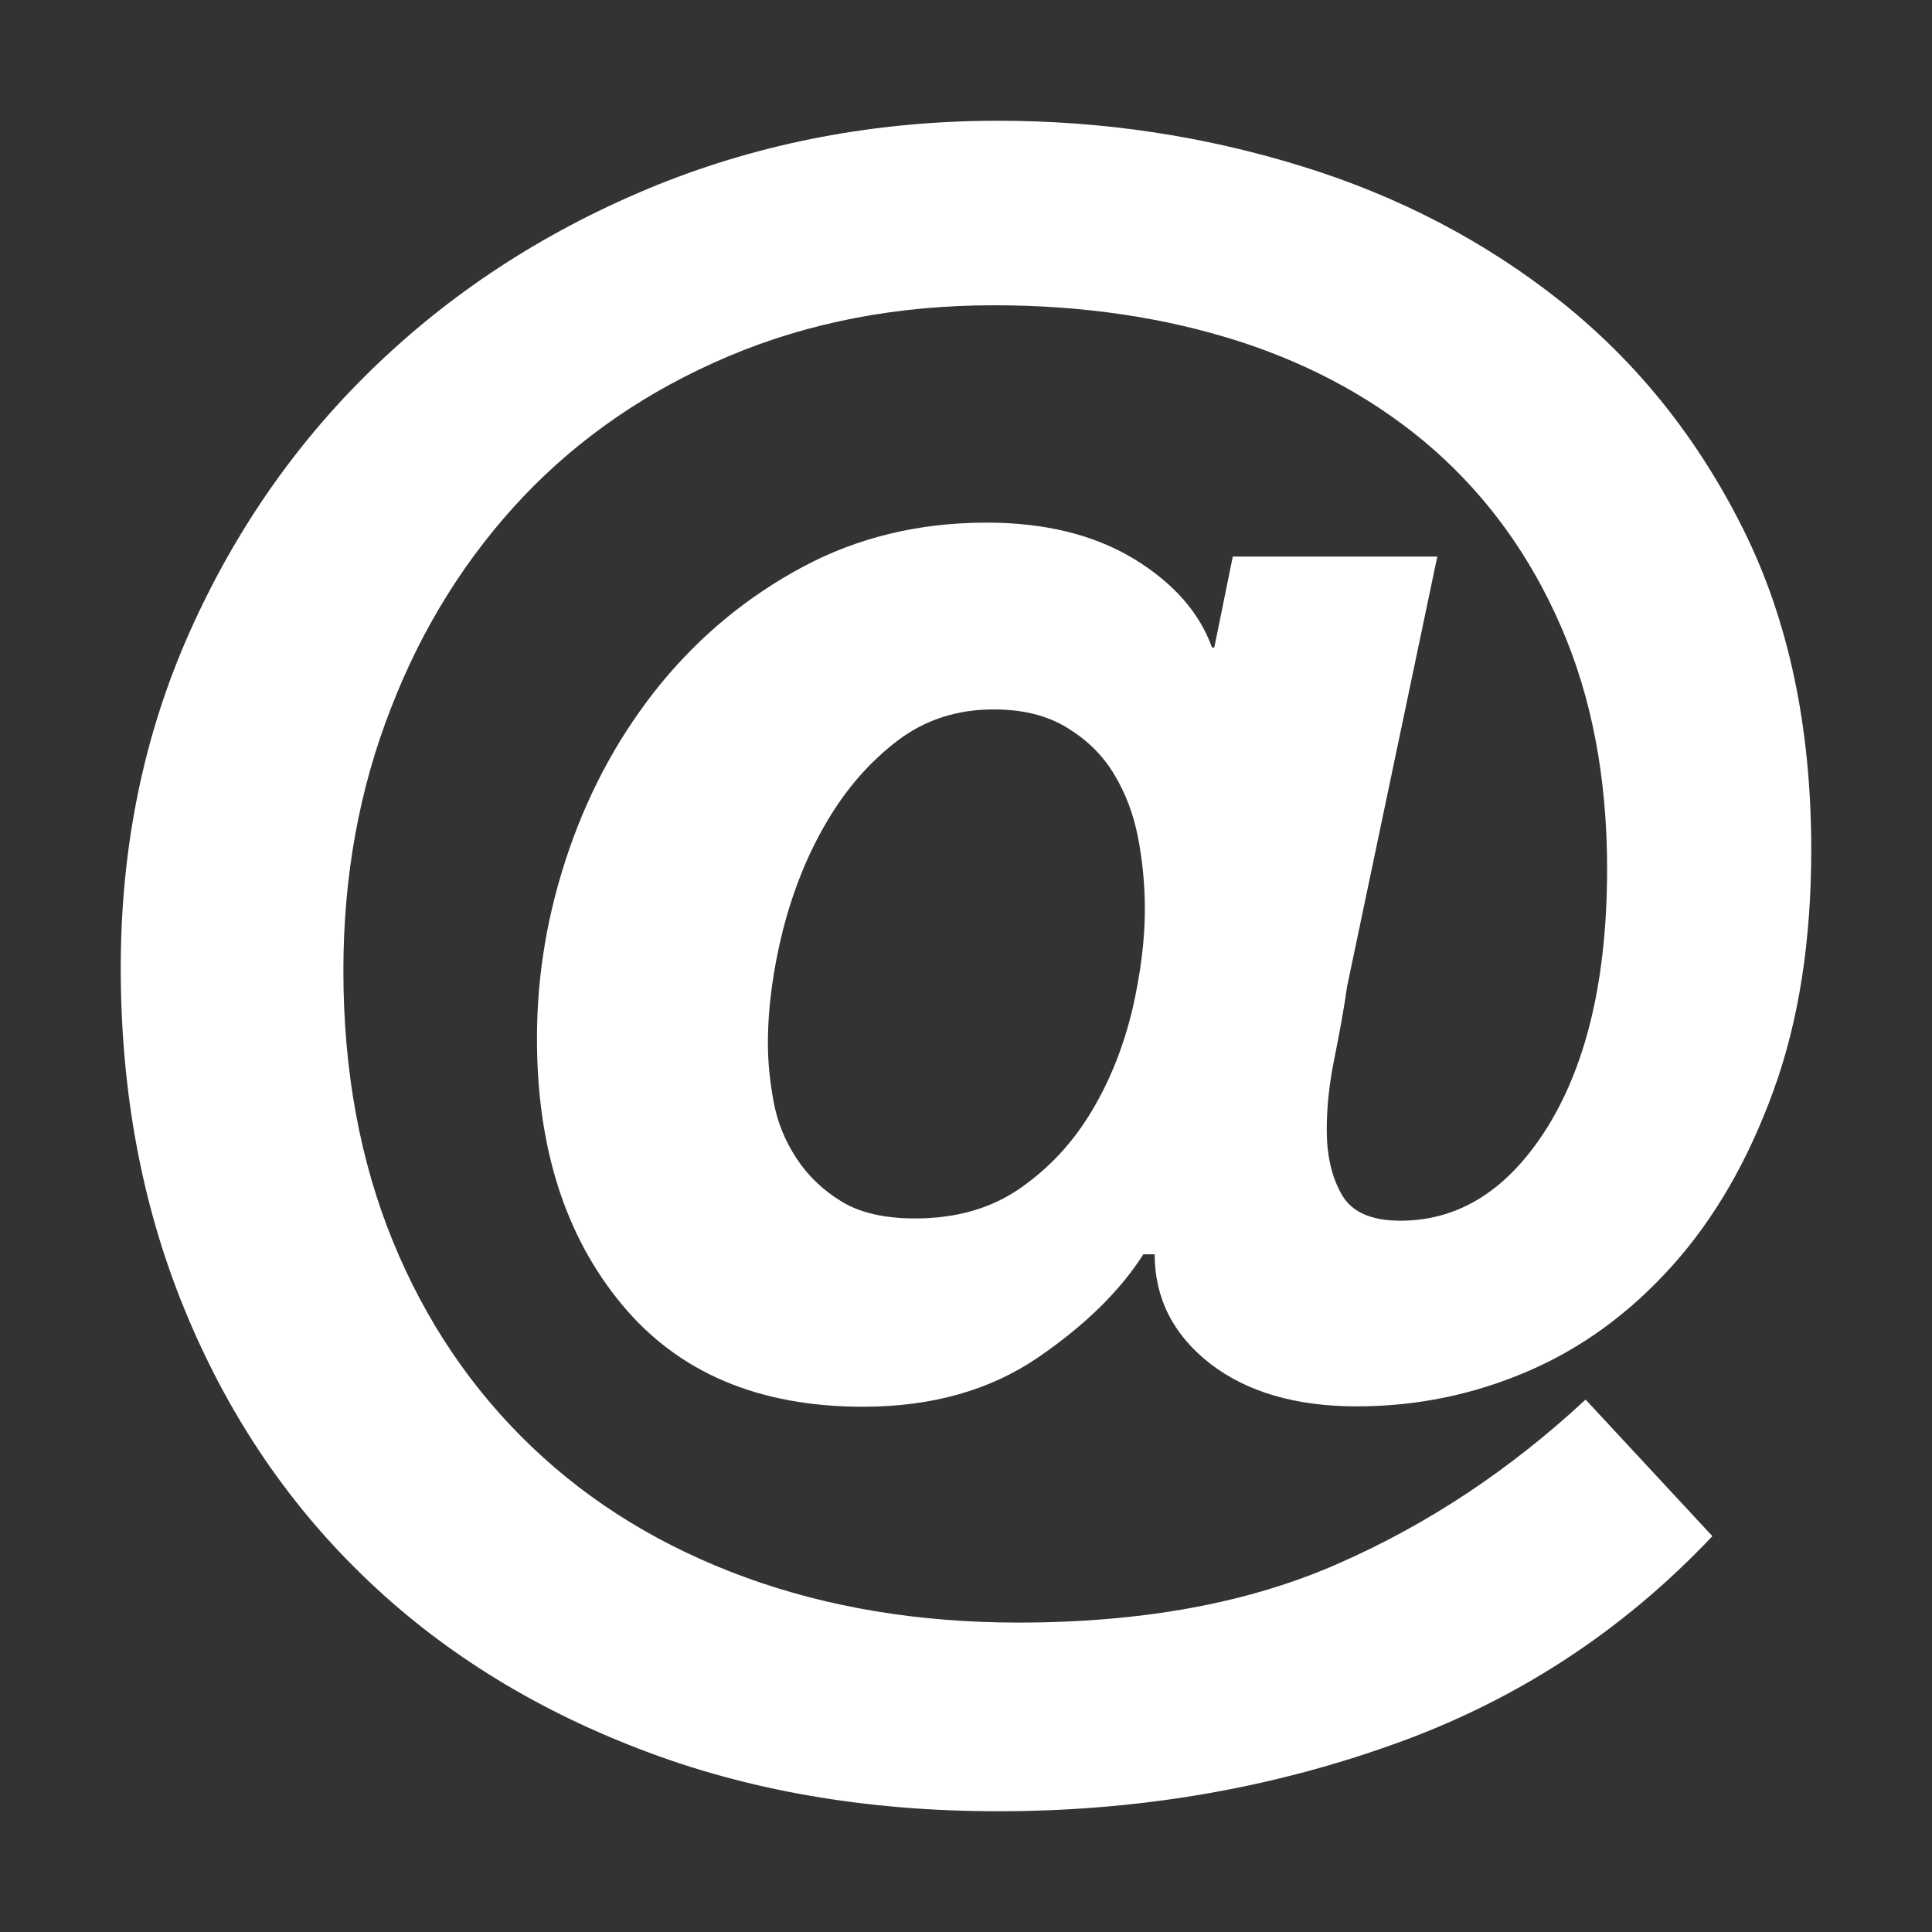<?xml version="1.0" ?><!DOCTYPE svg  PUBLIC '-//W3C//DTD SVG 1.1//EN'  'http://www.w3.org/Graphics/SVG/1.1/DTD/svg11.dtd'><svg height="512px" id="Layer_1" style="enable-background:new 0 0 512 512;" version="1.1" viewBox="0 0 512 512" width="512px" xml:space="preserve" xmlns="http://www.w3.org/2000/svg" xmlns:xlink="http://www.w3.org/1999/xlink"><rect x="0" y="0" width="512" height="512" fill="#333333" stroke="none"/><g><path style="fill:#ffffff;" d="M453.8,407.1c-23.9,25.3-52.3,43.8-85.2,55.4C335.7,474.2,301,480,264.5,480c-34.9,0-66.7-5.5-95.3-16.6   c-28.6-11-53.1-26.4-73.3-46.1c-20.3-19.7-36-43.3-47.2-70.8c-11.2-27.5-16.7-57.5-16.7-90c0-32.1,6.1-61.8,18.3-89.1   c12.2-27.3,28.8-51,49.9-71.1c21.1-20.1,45.7-35.8,74-47.3C202.3,37.7,232.5,32,264.5,32c27.6,0,54.4,4,80.3,12   c26,8,49,20.1,69.1,36.1c20.1,16.1,36.1,36.1,48.1,60.2c12,24.1,18,52.4,18,84.9c0,24.1-3.3,45.4-10,63.8   c-6.7,18.5-15.6,33.9-26.8,46.4c-11.2,12.5-23.9,21.8-38.3,28c-14.4,6.2-29.5,9.3-45.3,9.3c-16.2,0-29.2-3.8-39-11.4   c-9.7-7.6-14.6-17.3-14.6-28.9h-3c-6.1,9.6-15.4,18.8-28,27.4c-12.6,8.6-28,13-46.3,13c-27.6,0-48.9-9-63.9-27.1   c-15-18.1-22.5-41.5-22.5-70.5c0-16.9,2.8-33.5,8.5-50c5.7-16.5,13.8-31.1,24.3-44c10.5-12.8,23.1-23.2,37.7-31   c14.6-7.8,30.8-11.7,48.7-11.7c15.4,0,28.4,3.2,39,9.6c10.5,6.4,17.4,14.3,20.7,23.5h0.6l4.9-24.1h54.2L357,261.4   c-0.8,5.6-1.9,11.8-3.3,18.7c-1.4,6.8-2.1,13.2-2.1,19.3c0,6.8,1.3,12.5,4,17.2c2.6,4.6,7.8,6.9,15.5,6.9   c15.8,0,28.9-8.4,39.3-25.3c10.3-16.9,15.5-39.5,15.5-68c0-24.1-4.1-45.5-12.2-64.1c-8.1-18.7-19.4-34.3-33.8-47   c-14.4-12.6-31.6-22.2-51.4-28.6c-19.9-6.4-41.6-9.6-65.1-9.6c-25.6,0-49,4.5-70.3,13.5s-39.5,21.5-54.5,37.3   c-15,15.9-26.7,34.5-35,56C95.2,209.1,91,232.3,91,257.2c0,26.5,4.4,50.4,13.1,71.7c8.7,21.3,21,39.4,36.8,54.5   c15.8,15.1,34.7,26.6,56.6,34.6c21.9,8,46.1,12,72.4,12c32.9,0,61.2-5.2,84.9-15.7c23.7-10.4,45.5-24.9,65.4-43.4L453.8,407.1z    M263.3,188c-9.7,0-18.3,2.8-25.6,8.4c-7.3,5.6-13.5,12.7-18.6,21.4c-5.1,8.6-8.9,18.2-11.6,28.6c-2.6,10.4-4,20.5-4,30.1   c0,4.8,0.5,9.9,1.5,15.4c1,5.4,3,10.4,6.1,15.1c3,4.6,7,8.4,11.9,11.4c4.9,3,11.4,4.5,19.5,4.5c11,0,20.3-2.7,28-8.1   c7.7-5.4,14-12.2,18.9-20.5c4.9-8.2,8.4-17.2,10.7-26.8c2.2-9.6,3.3-18.5,3.3-26.5c0-6.4-0.6-12.7-1.8-19   c-1.2-6.2-3.3-11.8-6.4-16.9c-3-5-7.2-9.1-12.5-12.3C277.5,189.6,271,188,263.3,188z"/></g></svg>